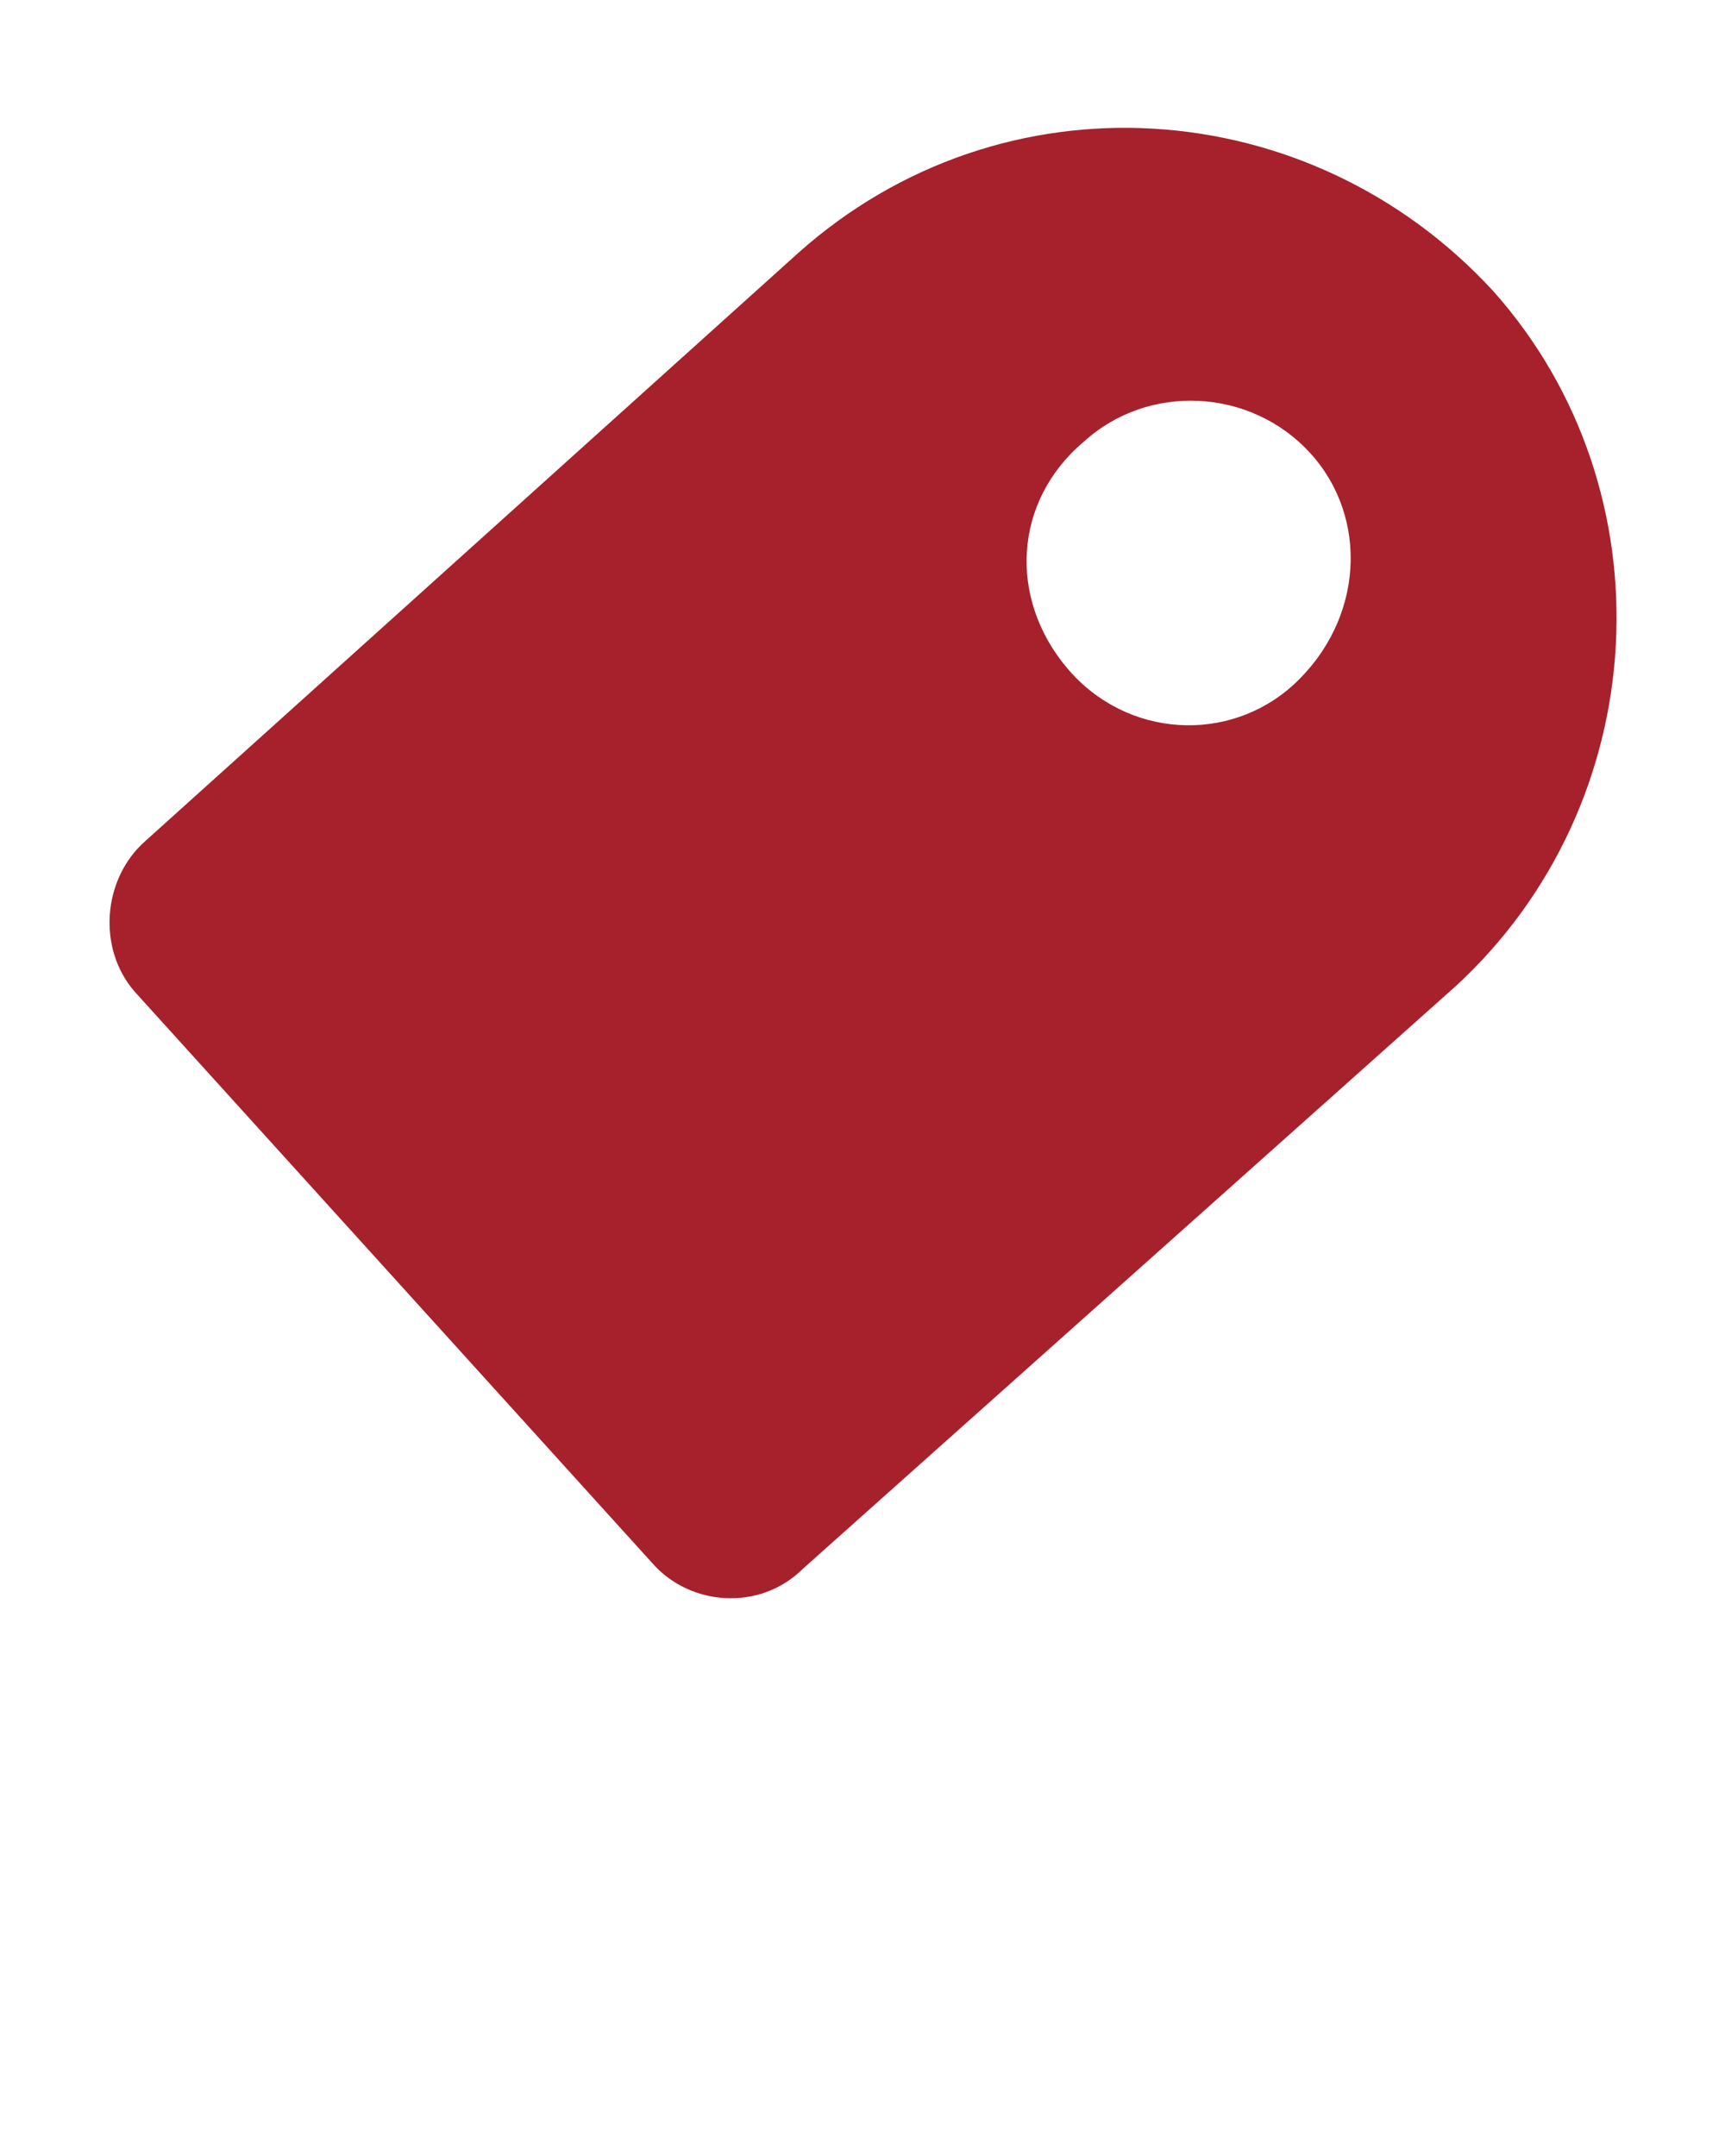 <?xml version="1.0" encoding="utf-8"?>
<!-- Generator: Adobe Illustrator 23.0.3, SVG Export Plug-In . SVG Version: 6.00 Build 0)  -->
<svg version="1.1" id="Layer_1" xmlns="http://www.w3.org/2000/svg" xmlns:xlink="http://www.w3.org/1999/xlink" x="0px" y="0px"
	 viewBox="0 0 32 40" style="enable-background:new 0 0 32 40;" xml:space="preserve">
<style type="text/css">
	.st0{fill:#a6212c;}
</style>
<title>fill-web</title>
<path class="st0" d="M27.7,5.4c-3.4-3.7-9.1-4.1-12.9-0.7L2.7,15.6c-0.8,0.7-0.9,2-0.2,2.8L12.1,29c0.7,0.8,2,0.9,2.8,0.1L27,18.3
	C30.7,14.9,31,9.1,27.7,5.4L27.7,5.4z M24,12.7c-1.2,1.1-3.1,1-4.2-0.3s-1-3.1,0.3-4.2c1.2-1.1,3.1-1,4.2,0.2
	C25.4,9.6,25.3,11.5,24,12.7C24,12.7,24,12.7,24,12.7z"/>
</svg>
